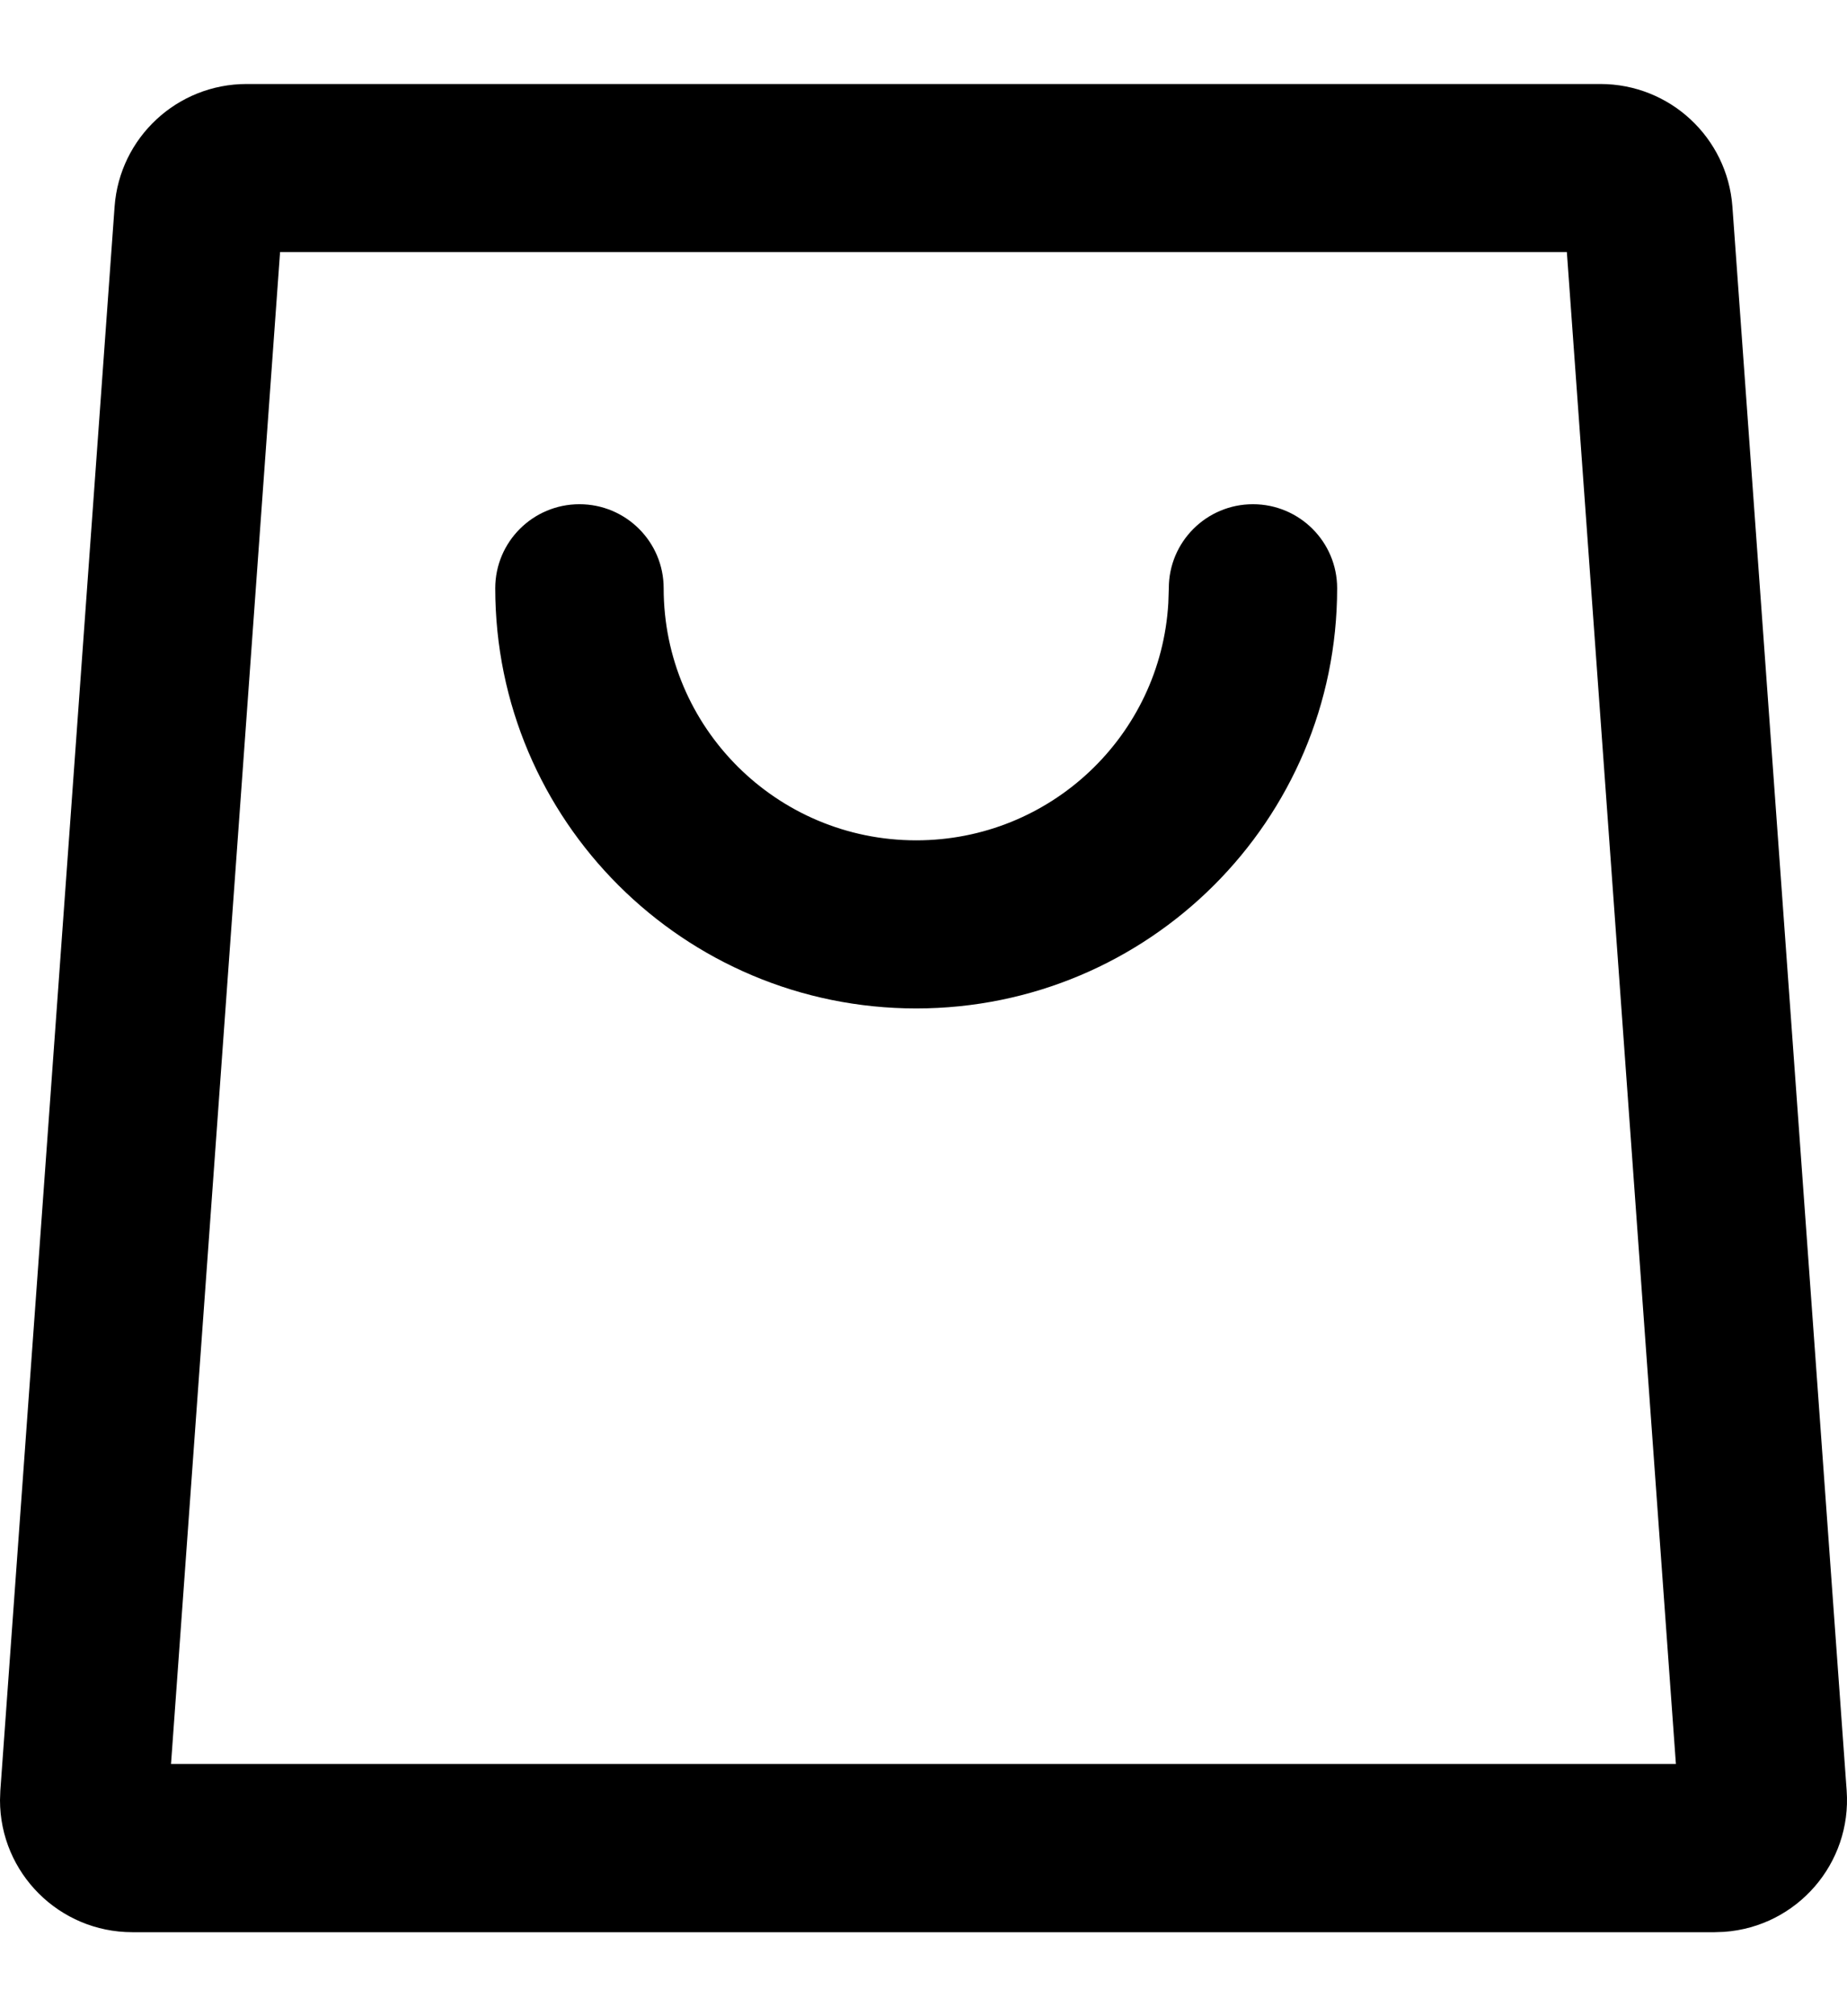 <svg width="22" height="24" viewBox="0 0 22 24" xmlns="http://www.w3.org/2000/svg"><path d="M19.063,1 C19.889,1 20.575,1.637 20.635,2.459 L21.996,21.315 C22.058,22.181 21.405,22.934 20.537,22.996 L20.424,23 L1.576,23 C0.706,23 -9.59232693e-14,22.296 -9.59232693e-14,21.428 L0.004,21.315 L1.365,2.459 C1.425,1.637 2.111,1 2.937,1 L19.063,1 Z M18.663,3 L3.336,3 L2.037,20.998 L19.962,20.998 L18.663,3 Z M14.924,6.002 C15.478,6.002 15.927,6.45 15.927,7.002 C15.927,9.765 13.682,12.004 10.913,12.004 C8.144,12.004 5.899,9.765 5.899,7.002 C5.899,6.45 6.348,6.002 6.902,6.002 C7.456,6.002 7.905,6.45 7.905,7.002 C7.905,8.66 9.252,10.003 10.913,10.003 C12.515,10.003 13.825,8.754 13.916,7.179 L13.922,7.002 C13.922,6.45 14.37,6.002 14.924,6.002 Z" fill="currentColor" fill-rule="evenodd"/></svg>